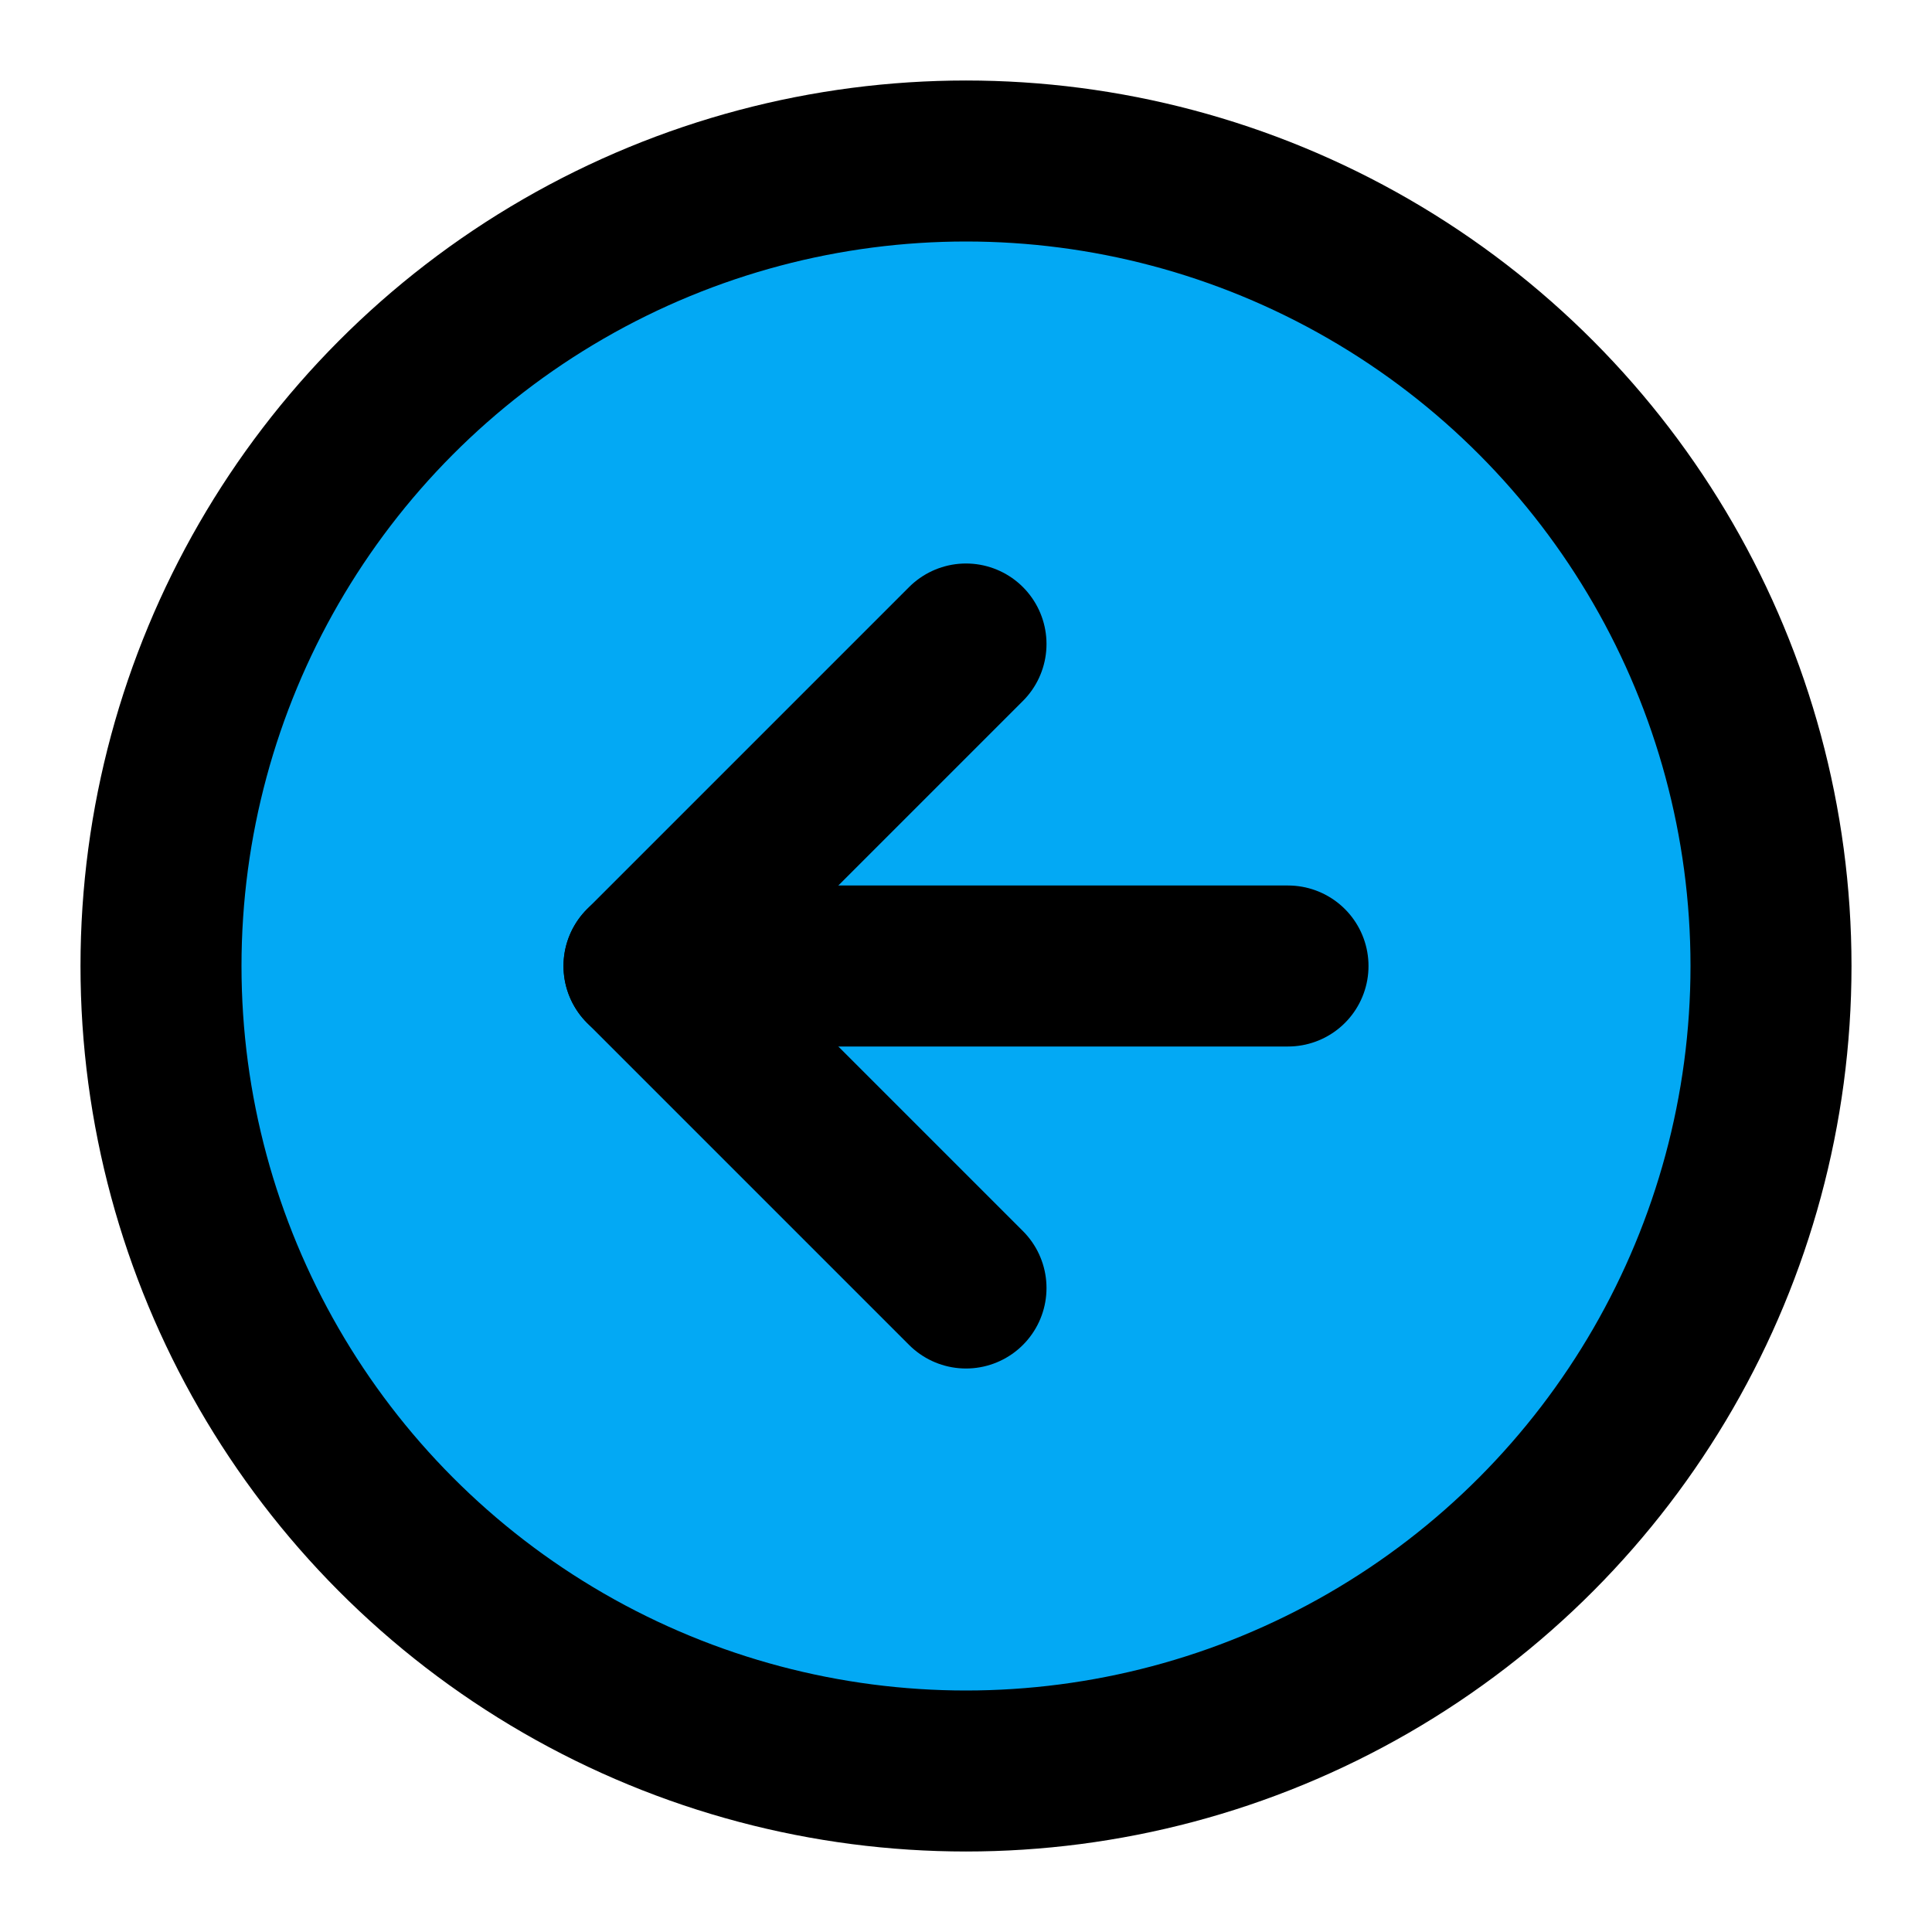 ﻿<?xml version="1.0" encoding="utf-8"?>
<svg xmlns="http://www.w3.org/2000/svg" width="24" height="24" viewBox="0 0 24 24" fill="none" stroke="currentColor" stroke-width="2" stroke-linecap="round" stroke-linejoin="round" class="feather feather-arrow-left-circle">
  <circle cx="12" cy="12" r="10" fill="#03A9F4"></circle>
  <polyline points="12 8 8 12 12 16" fill="#03A9F4"></polyline>
  <line x1="16" y1="12" x2="8" y2="12" fill="#03A9F4"></line>
</svg>